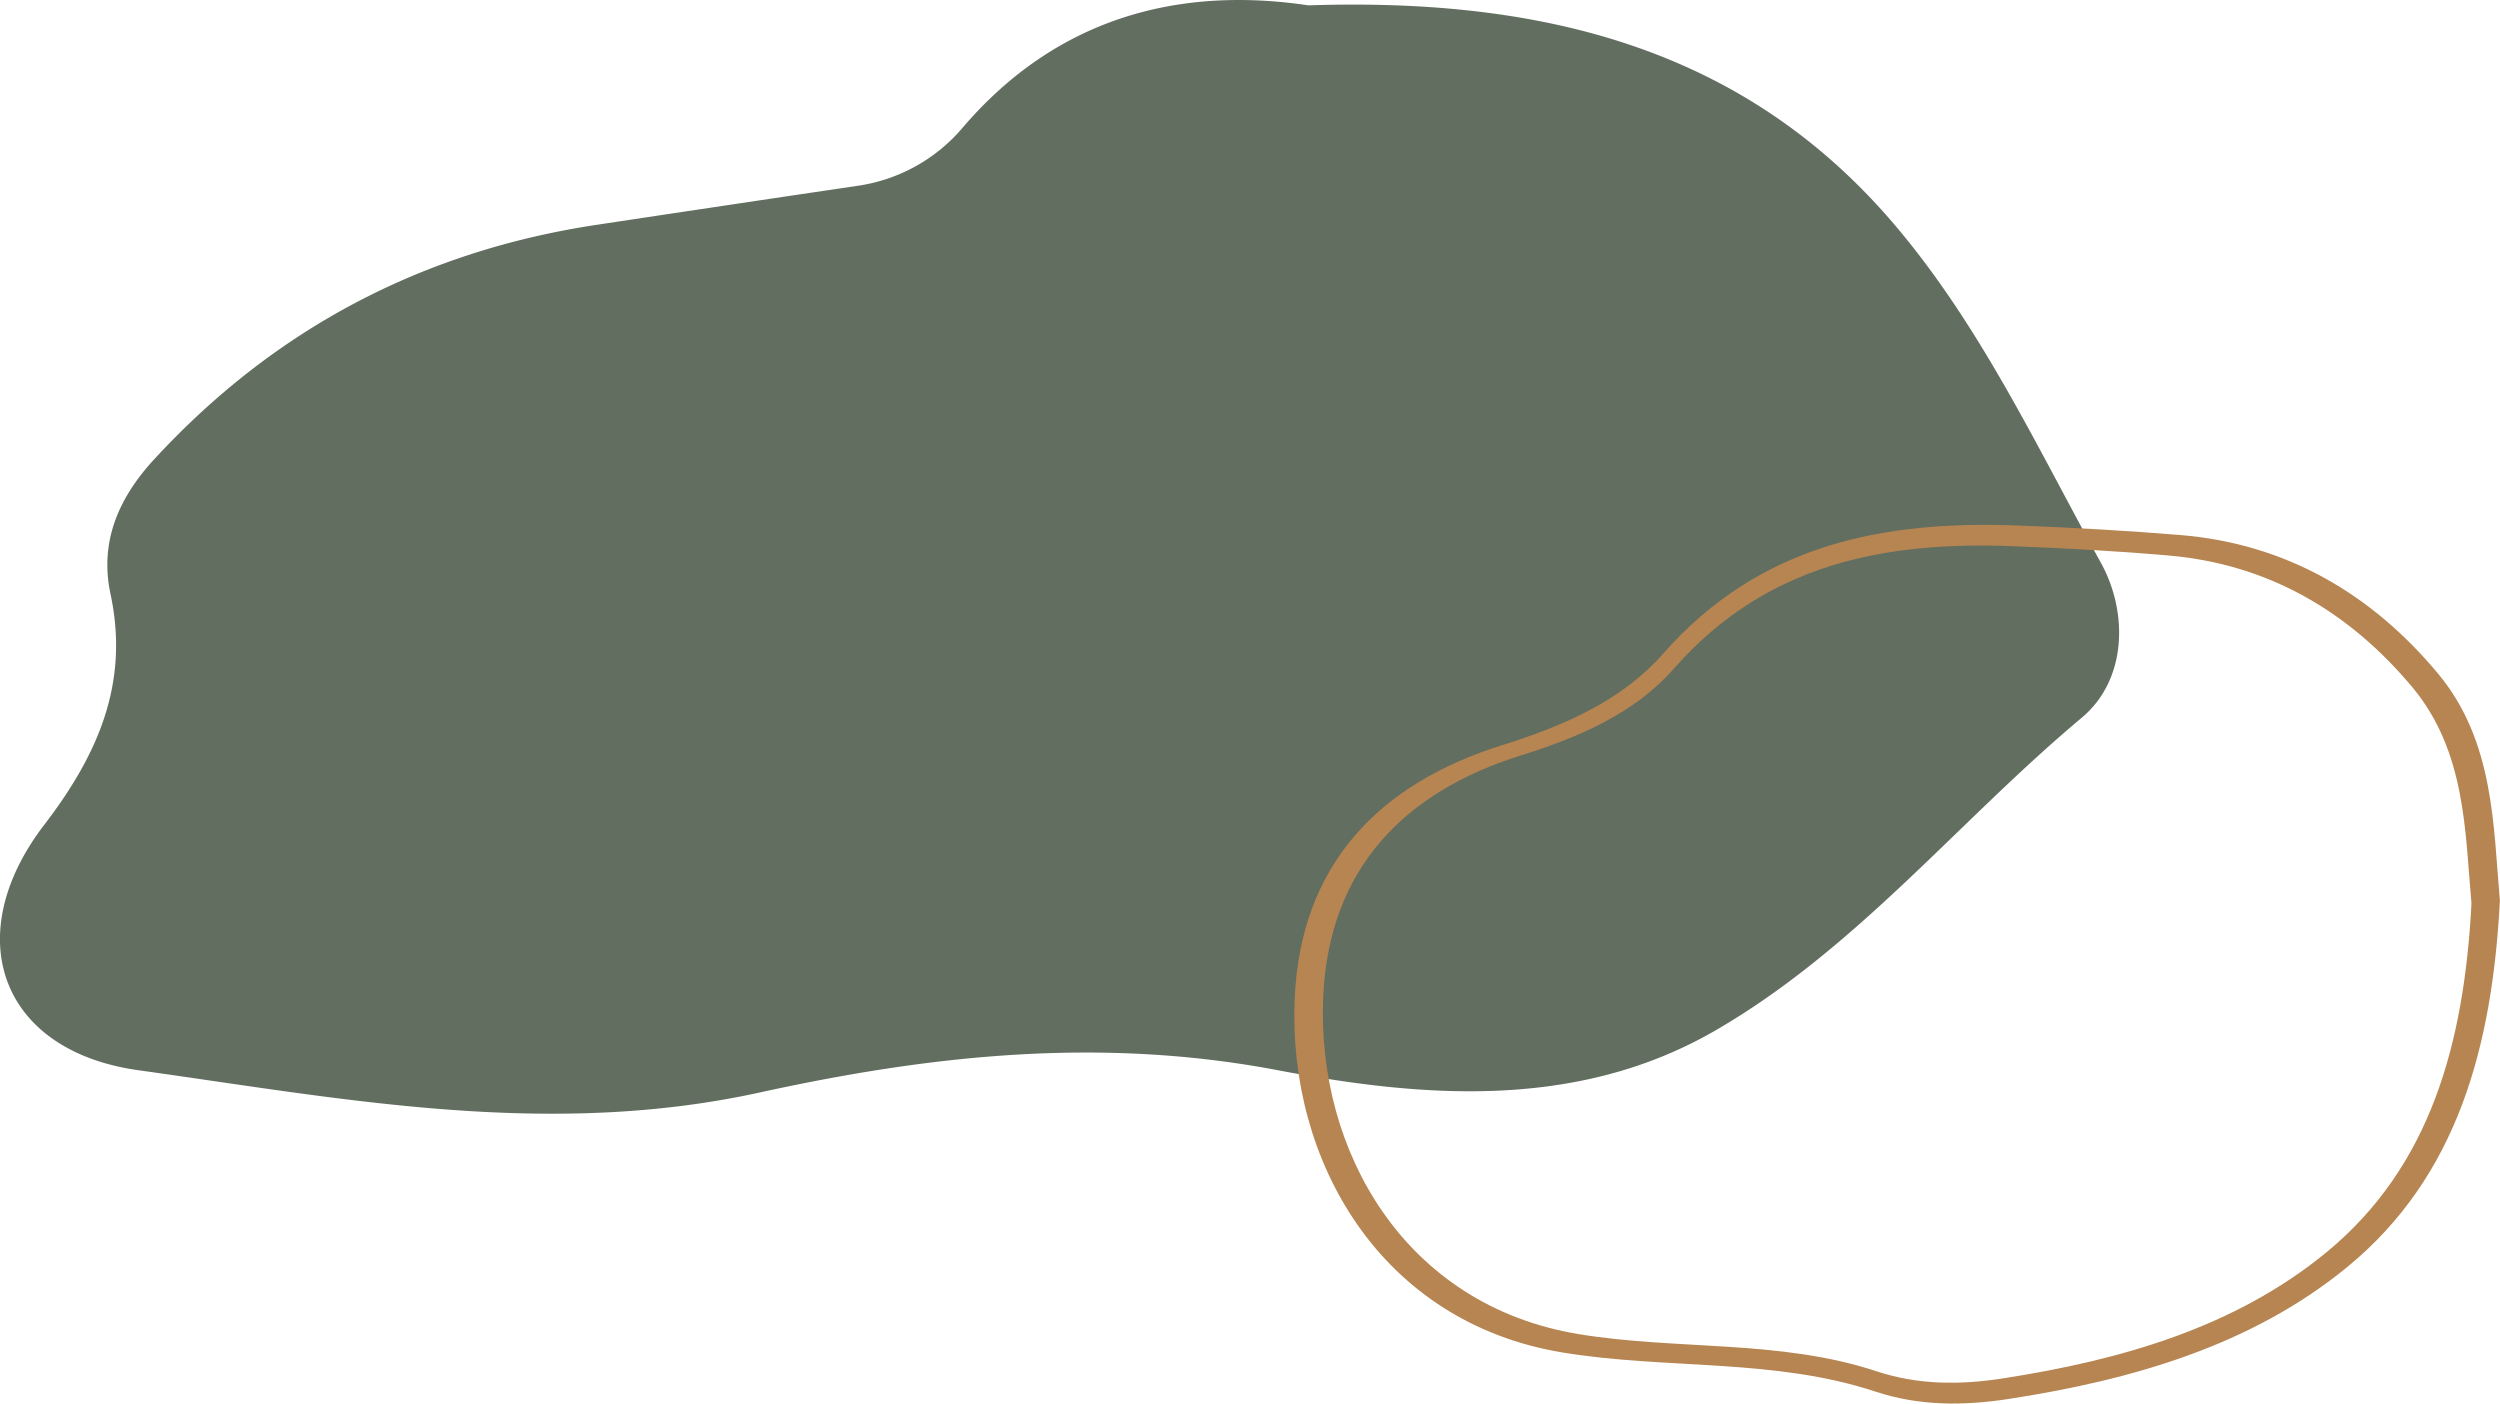 <svg xmlns="http://www.w3.org/2000/svg" viewBox="0 0 527.66 296.23"><defs><style>.cls-1{fill:#626e60;}.cls-2{fill:#b78552;}</style></defs><g id="圖層_2" data-name="圖層 2"><g id="Layer_1" data-name="Layer 1"><path class="cls-1" d="M276.16,1.13c50-1.66,92.18,9.34,123.55,46.11,18.24,21.38,30.15,47,43.63,71.39,6,10.79,5.48,25-4,32.89-26,21.76-47.43,48.71-77.33,66-29.51,17.06-62.52,14-92.43,8.34-37.77-7.16-73.74-3.05-109.25,4.73-44.71,9.79-87.78,1.34-131.1-4.7C0,221.81-8.61,197.51,9.33,174.1c11.37-14.83,18-29.94,14-48.7-2.37-11.09,1.73-20.35,9.26-28.51q38-41.19,93.69-49.49,27.28-4.12,54.58-8.16a35.75,35.75,0,0,0,22.07-12C223.3,3.22,249.5-2.85,276.16,1.13Z"/><path class="cls-2" d="M514.57,142.16c-14-16.81-32.05-27.39-54.35-29.23-11.26-.93-22.56-1.56-33.85-2-28.72-1.15-54.95,3.85-75.35,27.05-8.7,9.9-21,15.24-33.85,19.26-26.09,8.13-42.69,25.22-43.91,53.59-1.46,34,17.95,68.28,56.58,74.64,21.91,3.61,44.58,1.16,66,8.25,9.29,3.07,18.67,3,28.13,1.55,25.92-4,51.24-11.22,71.57-27.94,23.06-19,30.47-46.21,32.1-77.24C526.24,174.59,526.52,156.47,514.57,142.16ZM491.06,264.29c-19.37,15.93-43.49,22.78-68.19,26.62-9,1.41-17.94,1.45-26.79-1.48-20.43-6.75-42-4.41-62.9-7.85-36.8-6.07-55.29-38.76-53.9-71.12,1.16-27,17-43.31,41.83-51.05,12.26-3.83,24-8.92,32.25-18.35,19.43-22.1,44.42-26.86,71.78-25.77,10.76.43,21.52,1,32.26,1.93,21.24,1.75,38.4,11.83,51.77,27.84,11.38,13.63,11.12,30.9,12.47,45.65C520.08,220.26,513,246.22,491.06,264.29Z"/></g></g></svg>